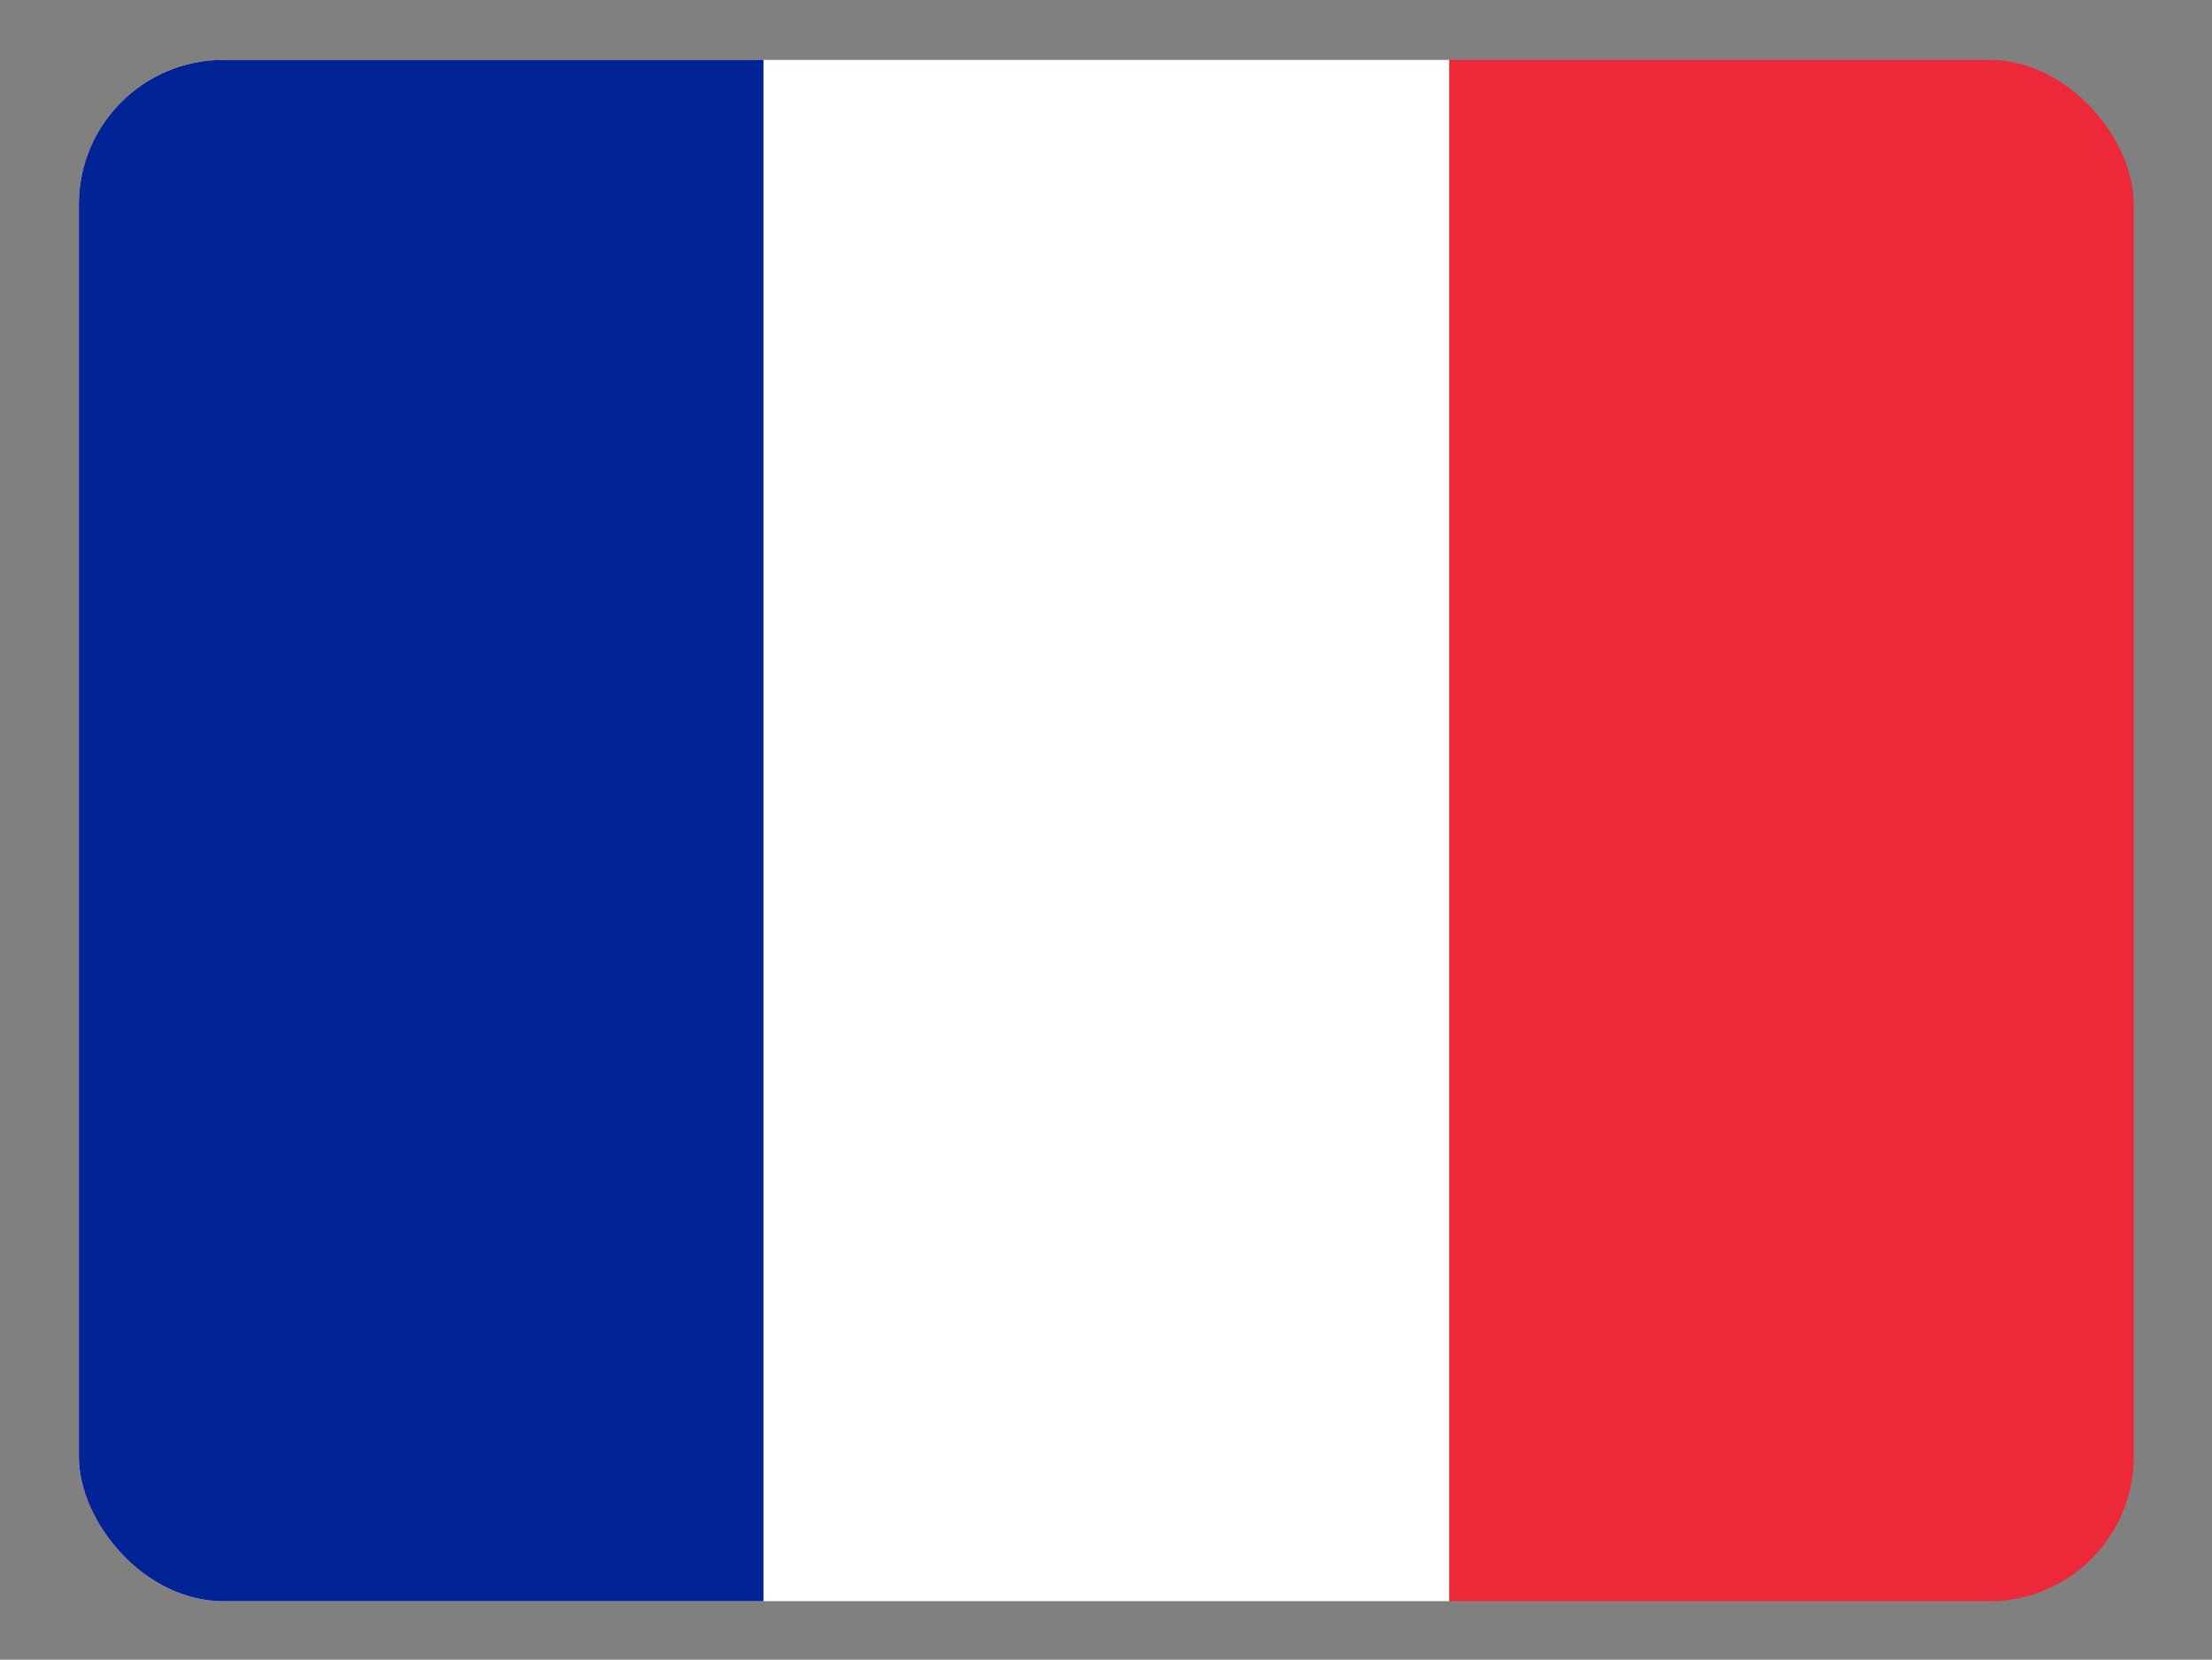 <svg height="480.7" width="640.7" xmlns="http://www.w3.org/2000/svg"><rect width="100%" height="100%" fill="#808080" stroke="none"/><clipPath id="a"><rect height="480" rx="45" width="640" x=".35" y=".35"/></clipPath><g clip-path="url(#a)" stroke-width=".755" transform="matrix(.93 0 0 .93 22.52 17.02)"><path d="m0 0h640.701v480.701h-640.701z" fill="#ed2939"/><path d="m0 0h427.134v480.701h-427.134z" fill="#fff"/><path d="m0 0h213.567v480.701h-213.567z" fill="#002395"/></g></svg>